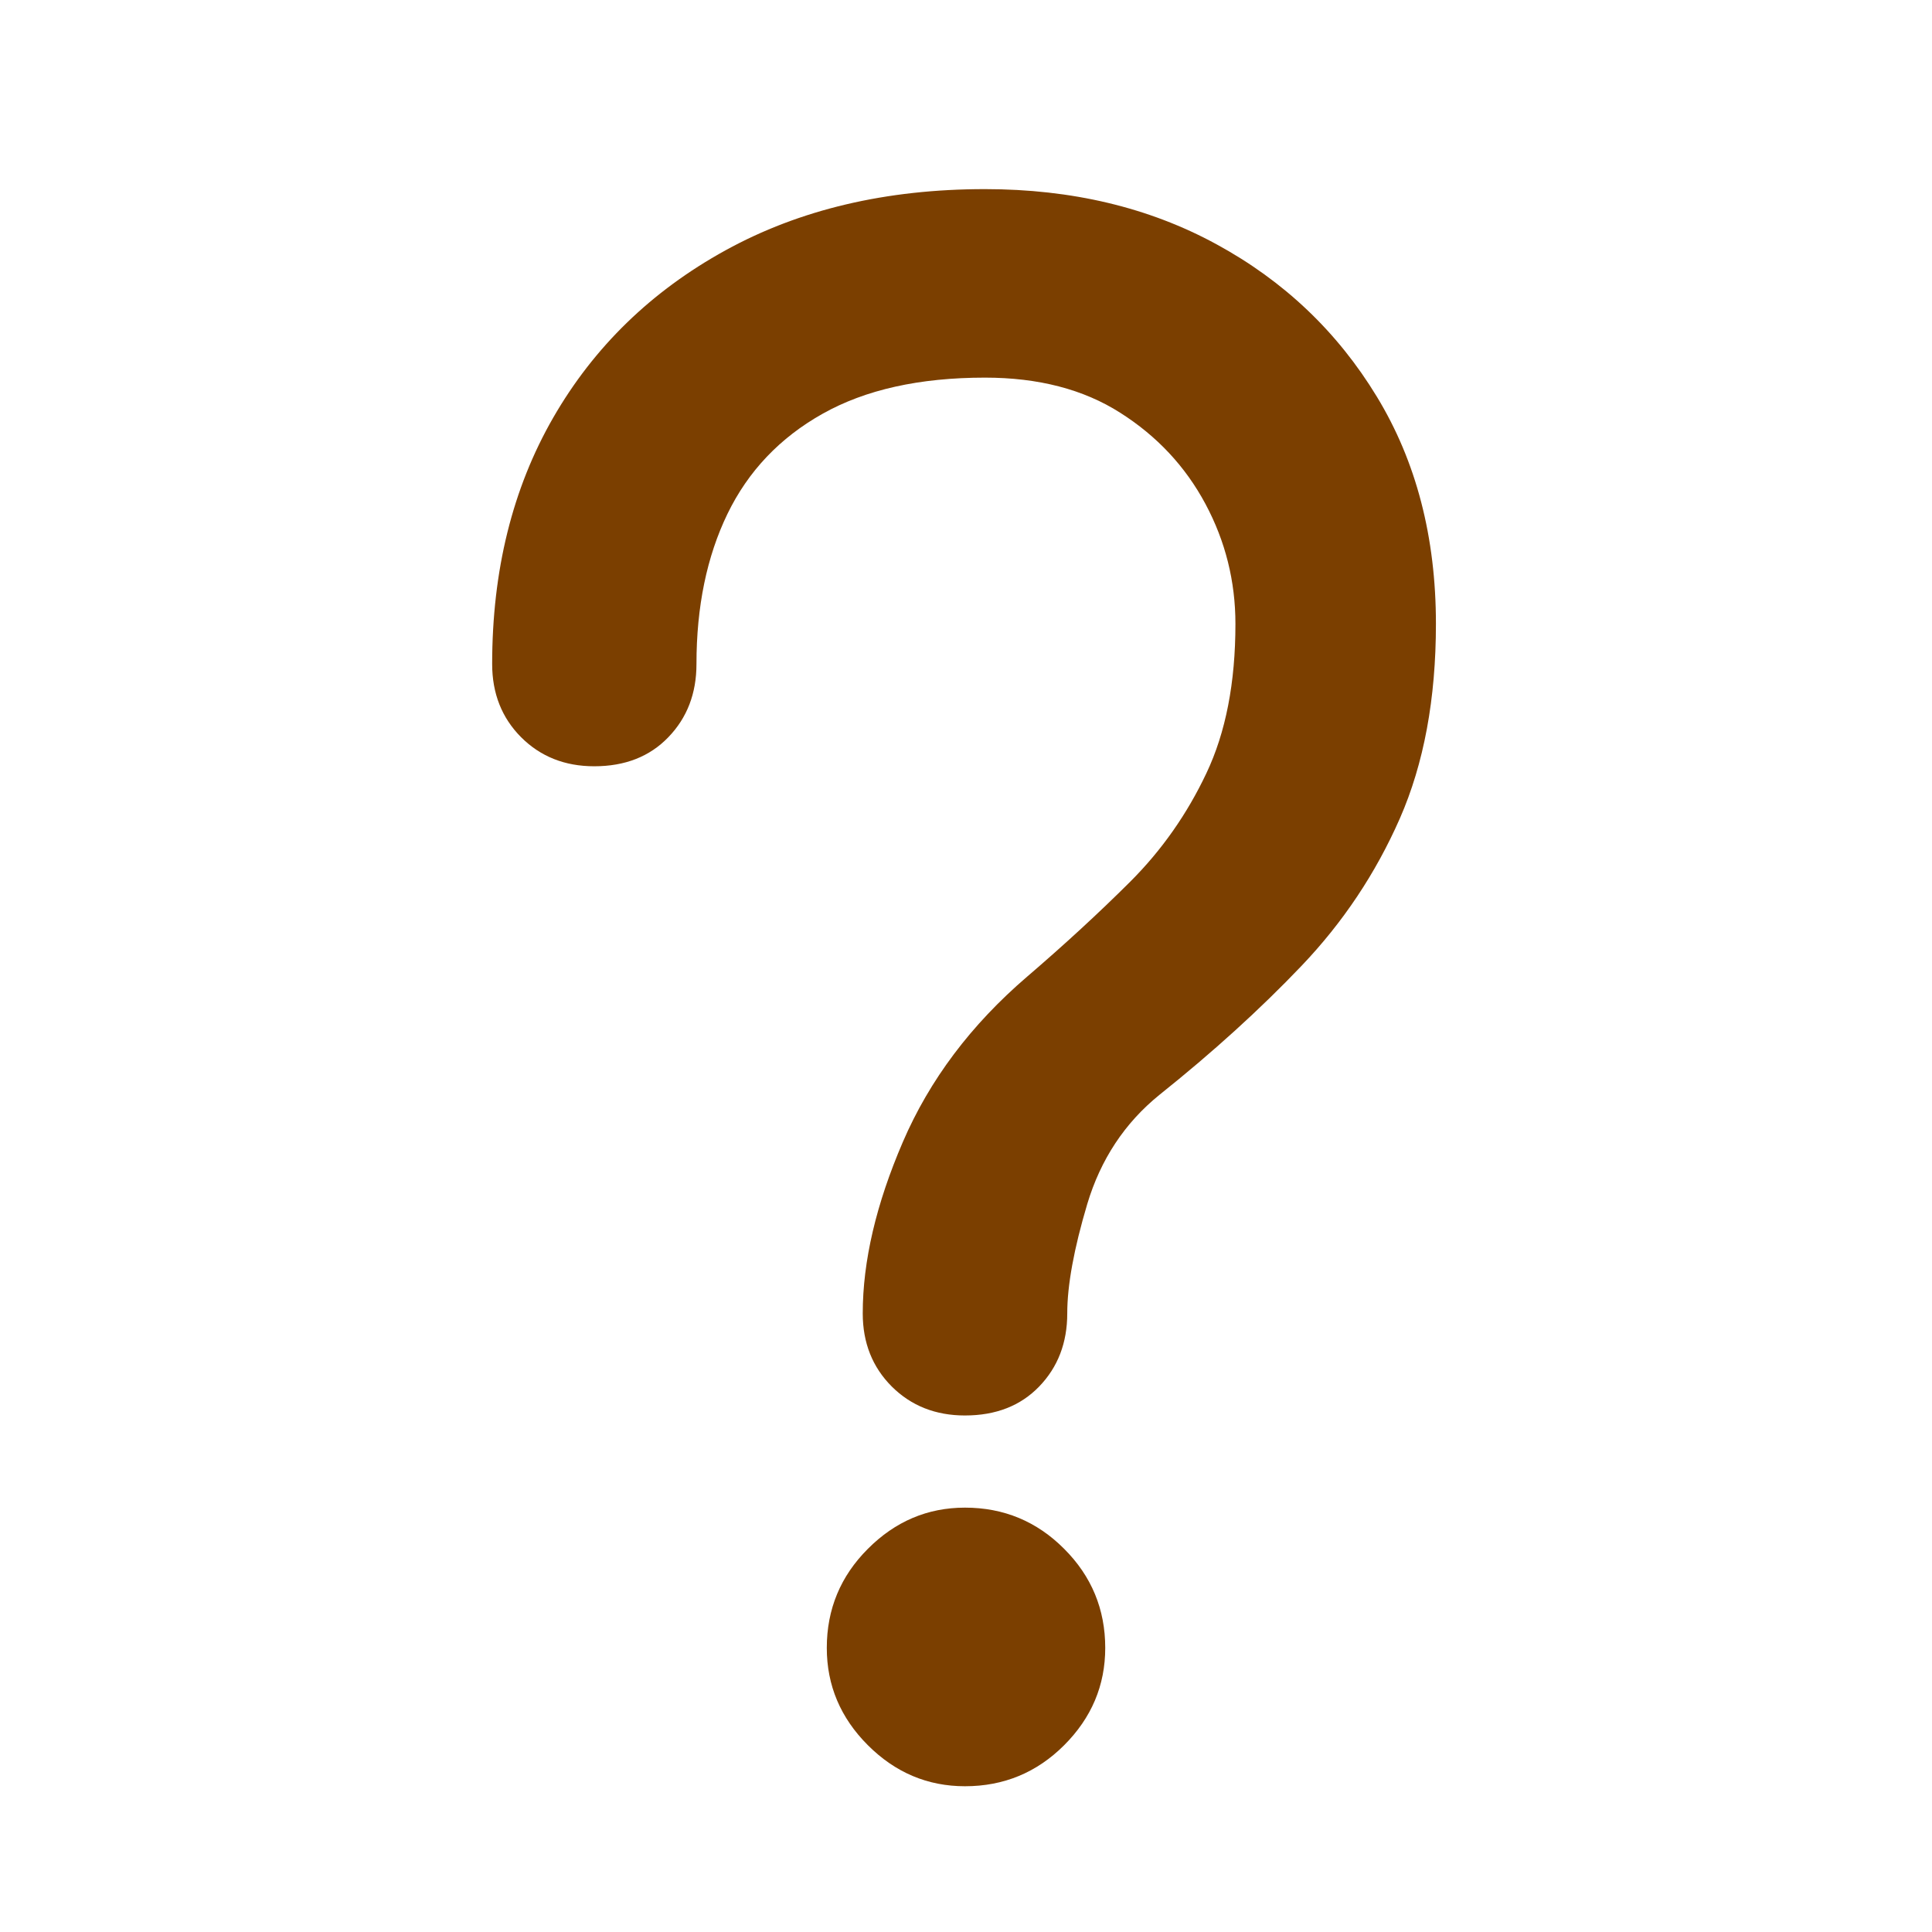 <svg version="1.1" viewBox="0.0 0.0 188.976 188.976" fill="none" stroke="none" stroke-linecap="square" stroke-miterlimit="10" xmlns:xlink="http://www.w3.org/1999/xlink" xmlns="http://www.w3.org/2000/svg"><clipPath id="p.0"><path d="m0 0l188.976 0l0 188.976l-188.976 0l0 -188.976z" clip-rule="nonzero"/></clipPath><g clip-path="url(#p.0)"><path fill="#000000" fill-opacity="0.0" d="m0 0l188.976 0l0 188.976l-188.976 0z" fill-rule="evenodd"/><path fill="#000000" fill-opacity="0.0" d="m31.685 -22.441l125.606 0l0 233.858l-125.606 0z" fill-rule="evenodd"/><path fill="#7b3f00" d="m94.388 138.453q-4.312 0 -7.156 -2.828q-2.844 -2.844 -2.844 -7.156q0 -7.656 3.922 -16.766q3.922 -9.109 12.156 -16.172q5.484 -4.703 10.094 -9.297q4.609 -4.609 7.438 -10.594q2.844 -5.984 2.844 -14.609q0 -6.266 -2.938 -11.75q-2.938 -5.484 -8.328 -8.906q-5.391 -3.438 -13.234 -3.438q-9.594 0 -15.875 3.531q-6.266 3.516 -9.312 9.797q-3.031 6.266 -3.031 14.687q0 4.312 -2.75 7.156q-2.734 2.844 -7.25 2.844q-4.312 0 -7.156 -2.844q-2.828 -2.844 -2.828 -7.156q0 -13.719 5.969 -24.094q5.984 -10.391 16.859 -16.375q10.875 -5.984 25.375 -5.984q12.75 0 22.641 5.391q9.906 5.391 15.688 14.906q5.781 9.5 5.781 22.234q0 10.984 -3.531 19.031q-3.531 8.031 -9.609 14.406q-6.062 6.359 -13.906 12.625q-5.094 4.125 -7.062 10.688q-1.953 6.562 -1.953 10.688q0 4.312 -2.75 7.156q-2.734 2.828 -7.25 2.828zm0 36.266q-5.484 0 -9.5 -4.016q-4.016 -4.016 -4.016 -9.516q0 -5.672 4.016 -9.688q4.016 -4.031 9.5 -4.031q5.688 0 9.703 4.031q4.016 4.016 4.016 9.688q0 5.5 -4.016 9.516q-4.016 4.016 -9.703 4.016z" fill-rule="nonzero"/></g></svg>